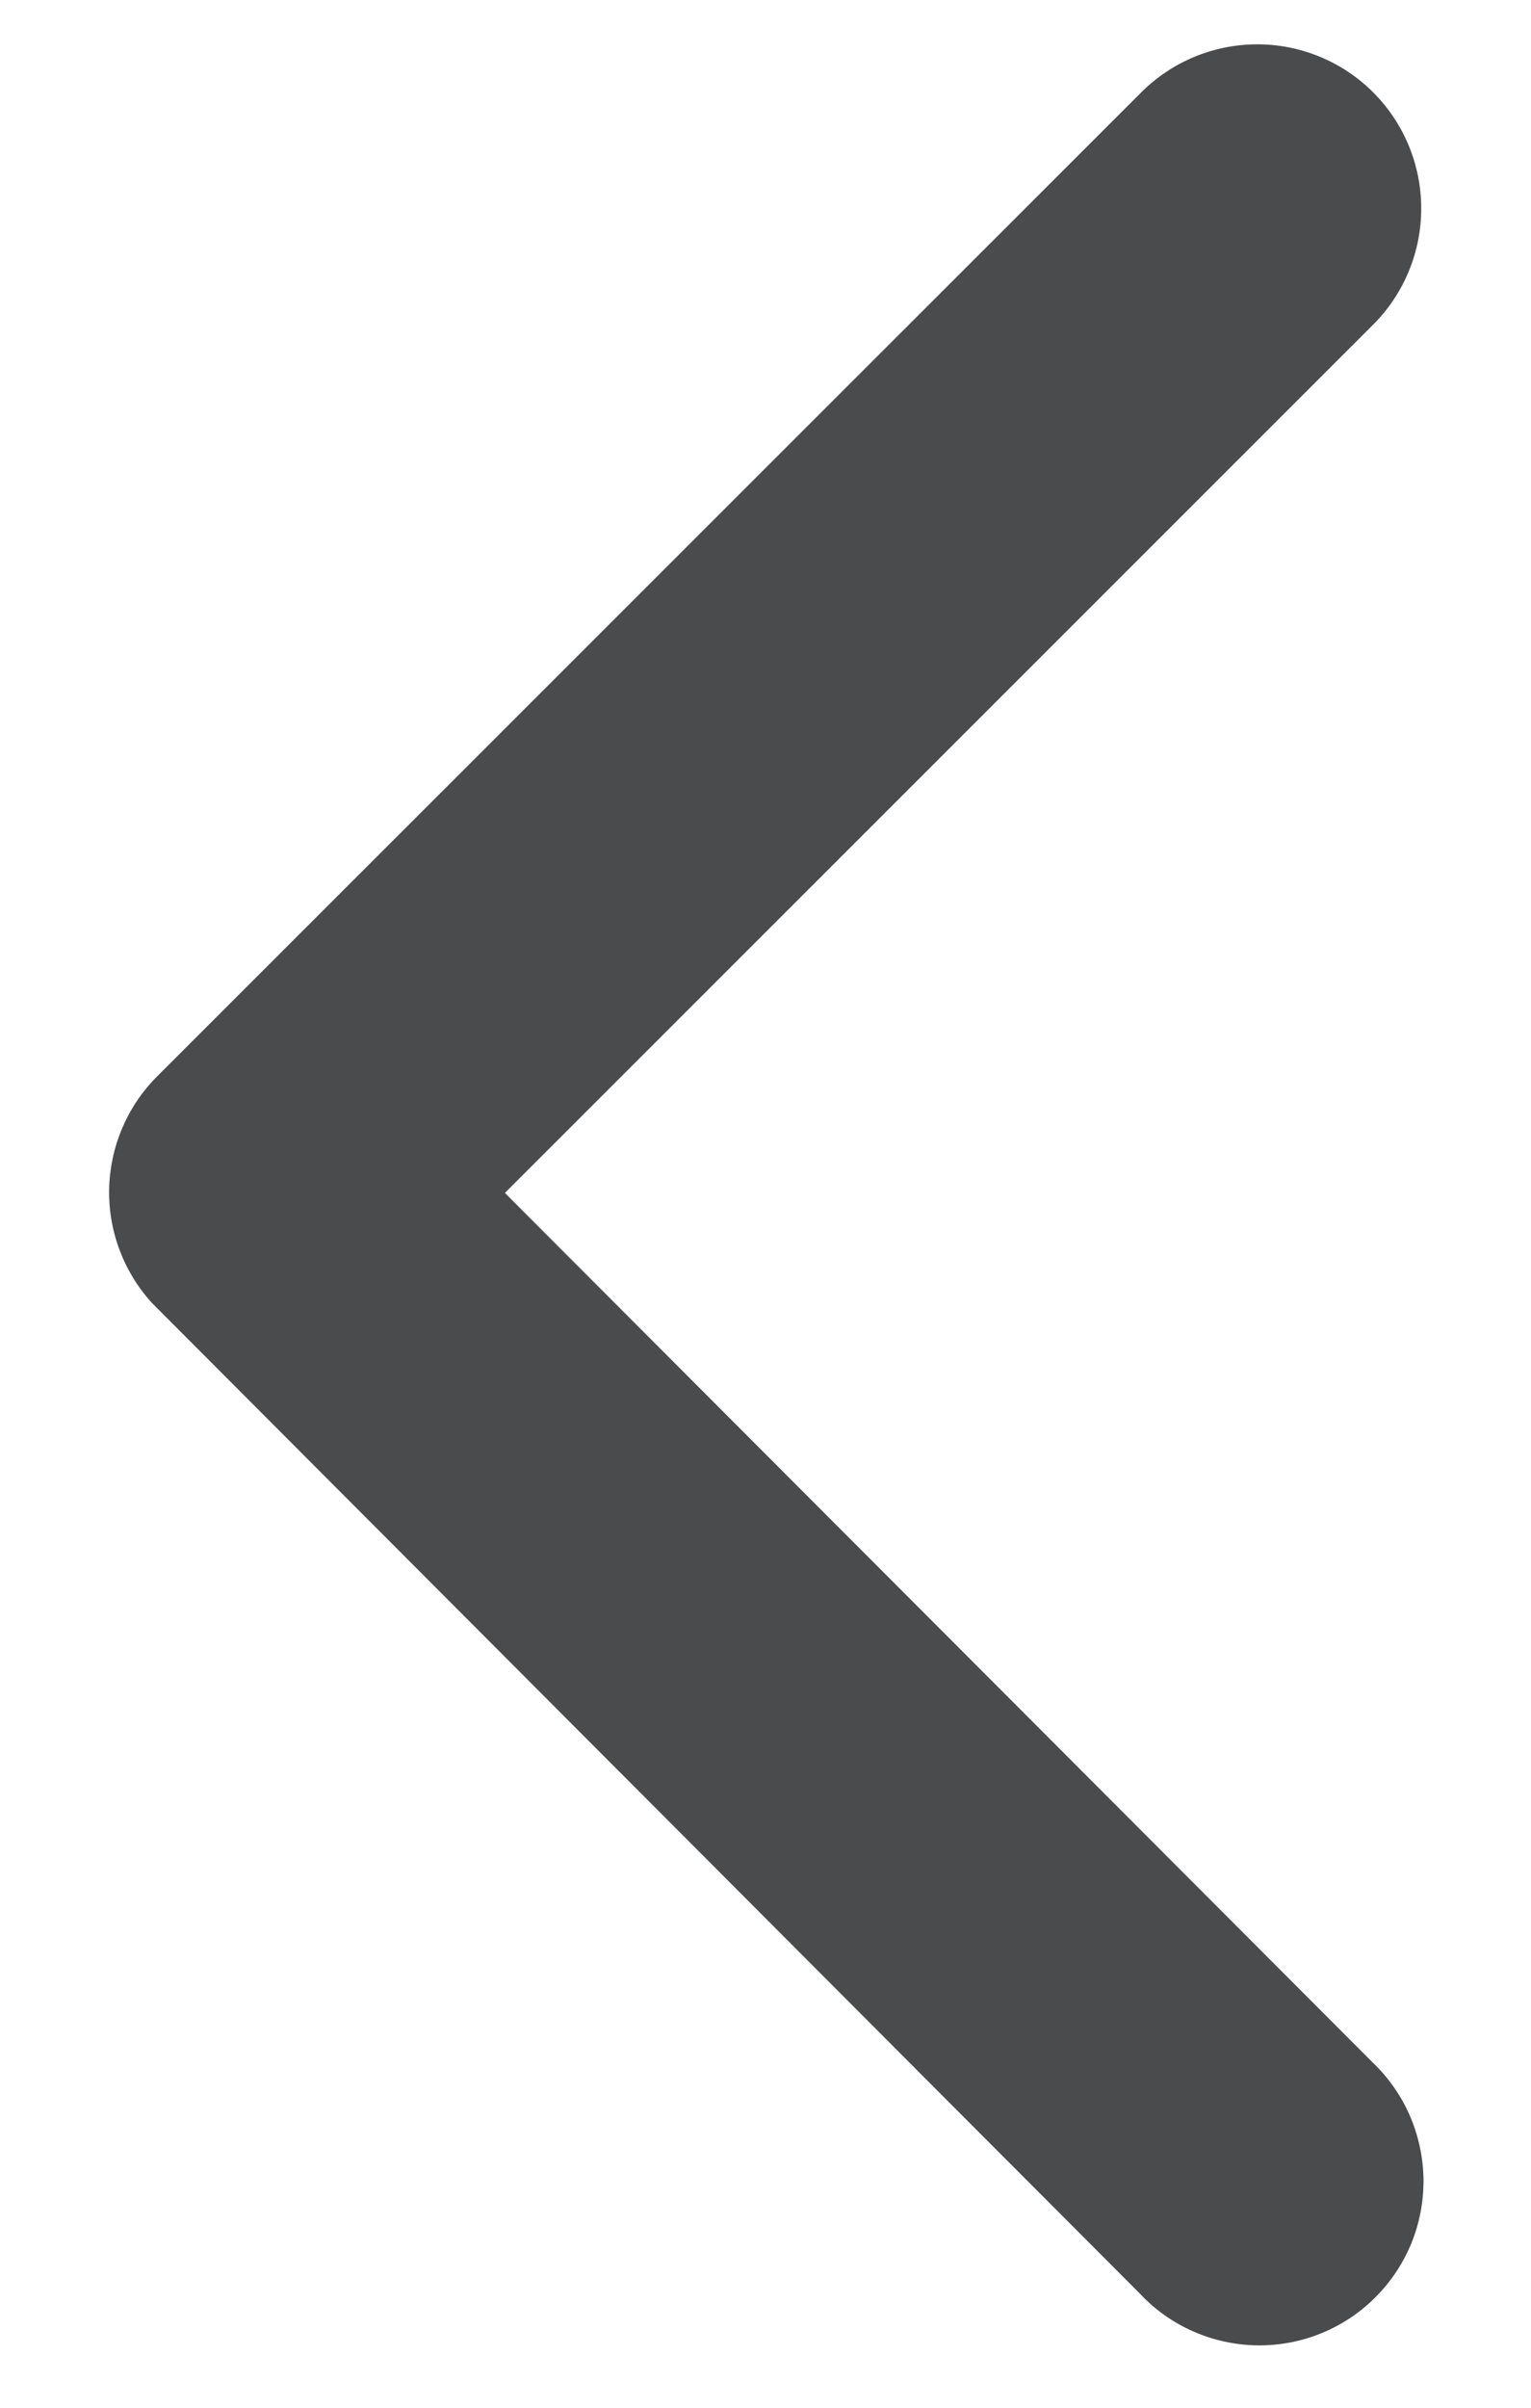 <svg width="14" height="22" viewBox="0 0 14 22" fill="none" xmlns="http://www.w3.org/2000/svg">
<path d="M4.617 10.9L12.559 2.964C12.84 2.682 12.997 2.3 12.996 1.903C12.996 1.505 12.837 1.123 12.555 0.842C12.274 0.562 11.892 0.404 11.494 0.405C11.096 0.406 10.715 0.564 10.434 0.846L1.434 9.838C1.162 10.111 1.007 10.478 0.998 10.863C0.99 11.248 1.13 11.621 1.39 11.906L10.426 20.96C10.563 21.106 10.729 21.223 10.912 21.303C11.096 21.384 11.294 21.427 11.494 21.43C11.695 21.433 11.894 21.396 12.079 21.321C12.265 21.246 12.434 21.134 12.576 20.992C12.718 20.851 12.83 20.682 12.906 20.497C12.982 20.311 13.019 20.112 13.017 19.911C13.014 19.711 12.971 19.513 12.891 19.329C12.811 19.146 12.694 18.98 12.549 18.842L4.617 10.9Z" fill="#4A4B4D"/>
</svg>
